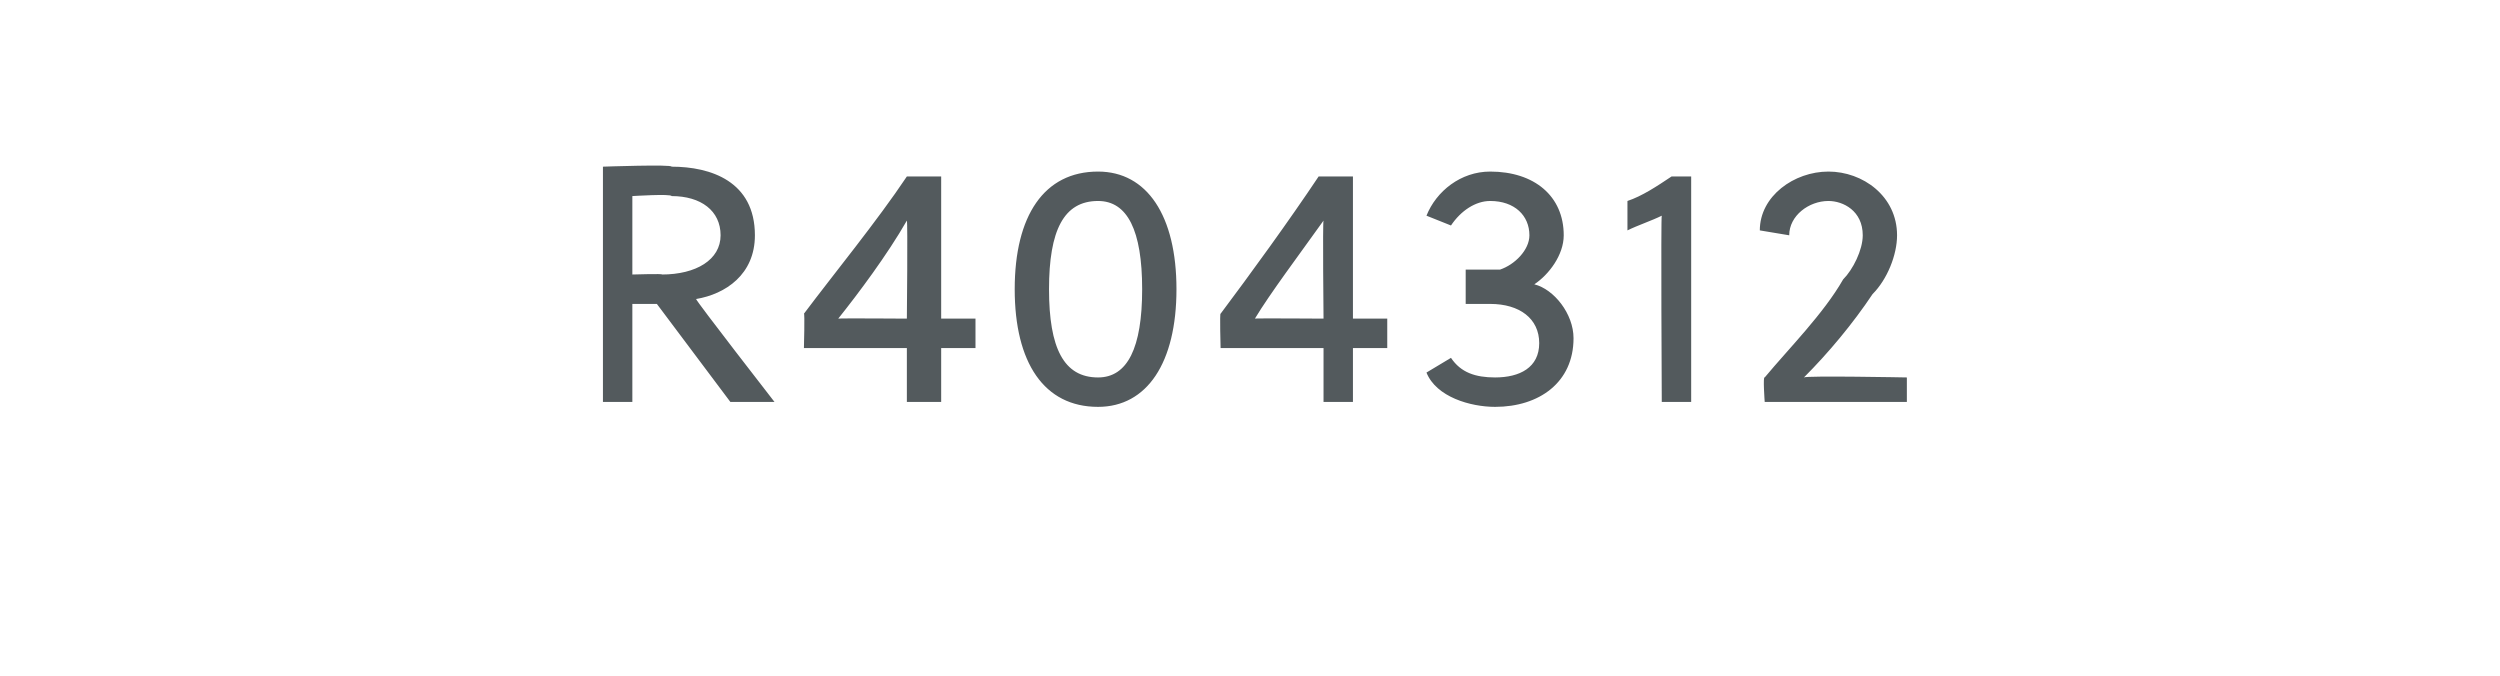 <?xml version="1.0" standalone="no"?><!DOCTYPE svg PUBLIC "-//W3C//DTD SVG 1.1//EN" "http://www.w3.org/Graphics/SVG/1.1/DTD/svg11.dtd"><svg xmlns="http://www.w3.org/2000/svg" version="1.1" width="51px" height="13.8px" viewBox="0 -3 51 13.8" style="top:-3px">  <desc>R404312</desc>  <defs/>  <g id="Polygon43110">    <path d="M 14.9 5.2 L 13.4 3.2 L 12.9 3.2 L 12.9 5.2 L 12.3 5.2 L 12.3 0.4 C 12.3 0.4 13.72 0.35 13.7 0.4 C 14.5 0.4 15.4 0.7 15.4 1.8 C 15.4 2.6 14.8 3 14.2 3.1 C 14.2 3.14 15.8 5.2 15.8 5.2 L 14.9 5.2 Z M 13.7 1 C 13.69 0.95 12.9 1 12.9 1 L 12.9 2.6 C 12.9 2.6 13.55 2.58 13.5 2.6 C 14.2 2.6 14.7 2.3 14.7 1.8 C 14.7 1.3 14.3 1 13.7 1 Z M 18.5 5.2 L 18.5 4.1 L 16.4 4.1 C 16.4 4.1 16.42 3.37 16.4 3.4 C 17 2.6 17.9 1.5 18.5 0.6 C 18.49 0.6 19.2 0.6 19.2 0.6 L 19.2 3.5 L 19.9 3.5 L 19.9 4.1 L 19.2 4.1 L 19.2 5.2 L 18.5 5.2 Z M 18.5 3.5 C 18.5 3.5 18.52 1.53 18.5 1.5 C 18.1 2.2 17.5 3 17.1 3.5 C 17.12 3.49 18.5 3.5 18.5 3.5 Z M 24 2.9 C 24 4.4 23.4 5.3 22.4 5.3 C 21.3 5.3 20.7 4.4 20.7 2.9 C 20.7 1.4 21.3 0.5 22.4 0.5 C 23.4 0.5 24 1.4 24 2.9 Z M 21.4 2.9 C 21.4 4.1 21.7 4.7 22.4 4.7 C 23 4.7 23.3 4.1 23.3 2.9 C 23.3 1.7 23 1.1 22.4 1.1 C 21.7 1.1 21.4 1.7 21.4 2.9 Z M 27 5.2 L 27 4.1 L 24.9 4.1 C 24.9 4.1 24.88 3.37 24.9 3.4 C 25.5 2.6 26.3 1.5 26.9 0.6 C 26.95 0.6 27.6 0.6 27.6 0.6 L 27.6 3.5 L 28.3 3.5 L 28.3 4.1 L 27.6 4.1 L 27.6 5.2 L 27 5.2 Z M 27 3.5 C 27 3.5 26.98 1.53 27 1.5 C 26.5 2.2 25.9 3 25.6 3.5 C 25.58 3.49 27 3.5 27 3.5 Z M 29.9 2.5 C 30.2 2.5 30.4 2.5 30.6 2.5 C 30.9 2.4 31.2 2.1 31.2 1.8 C 31.2 1.4 30.9 1.1 30.4 1.1 C 30.1 1.1 29.8 1.3 29.6 1.6 C 29.6 1.6 29.1 1.4 29.1 1.4 C 29.3 0.9 29.8 0.5 30.4 0.5 C 31.3 0.5 31.9 1 31.9 1.8 C 31.9 2.2 31.6 2.6 31.3 2.8 C 31.7 2.9 32.1 3.4 32.1 3.9 C 32.1 4.8 31.4 5.3 30.5 5.3 C 30 5.3 29.3 5.1 29.1 4.6 C 29.1 4.6 29.6 4.3 29.6 4.3 C 29.8 4.6 30.1 4.7 30.5 4.7 C 31 4.7 31.4 4.5 31.4 4 C 31.4 3.5 31 3.2 30.4 3.2 C 30.3 3.2 30.1 3.2 29.9 3.2 C 29.9 3.2 29.9 2.5 29.9 2.5 Z M 33.9 5.2 C 33.9 5.2 33.88 1.4 33.9 1.4 C 33.7 1.5 33.4 1.6 33.2 1.7 C 33.2 1.7 33.2 1.1 33.2 1.1 C 33.5 1 33.8 0.8 34.1 0.6 C 34.11 0.6 34.5 0.6 34.5 0.6 L 34.5 5.2 L 33.9 5.2 Z M 36 5.2 C 36 5.2 35.96 4.66 36 4.7 C 36.5 4.1 37.2 3.4 37.6 2.7 C 37.8 2.5 38 2.1 38 1.8 C 38 1.3 37.6 1.1 37.3 1.1 C 36.9 1.1 36.5 1.4 36.5 1.8 C 36.5 1.8 35.9 1.7 35.9 1.7 C 35.9 1 36.6 0.5 37.3 0.5 C 38 0.5 38.7 1 38.7 1.8 C 38.7 2.2 38.5 2.7 38.2 3 C 37.8 3.6 37.3 4.2 36.8 4.7 C 36.84 4.66 38.9 4.7 38.9 4.7 L 38.9 5.2 L 36 5.2 Z " stroke="none" fill="#535a5d"/>  </g></svg>